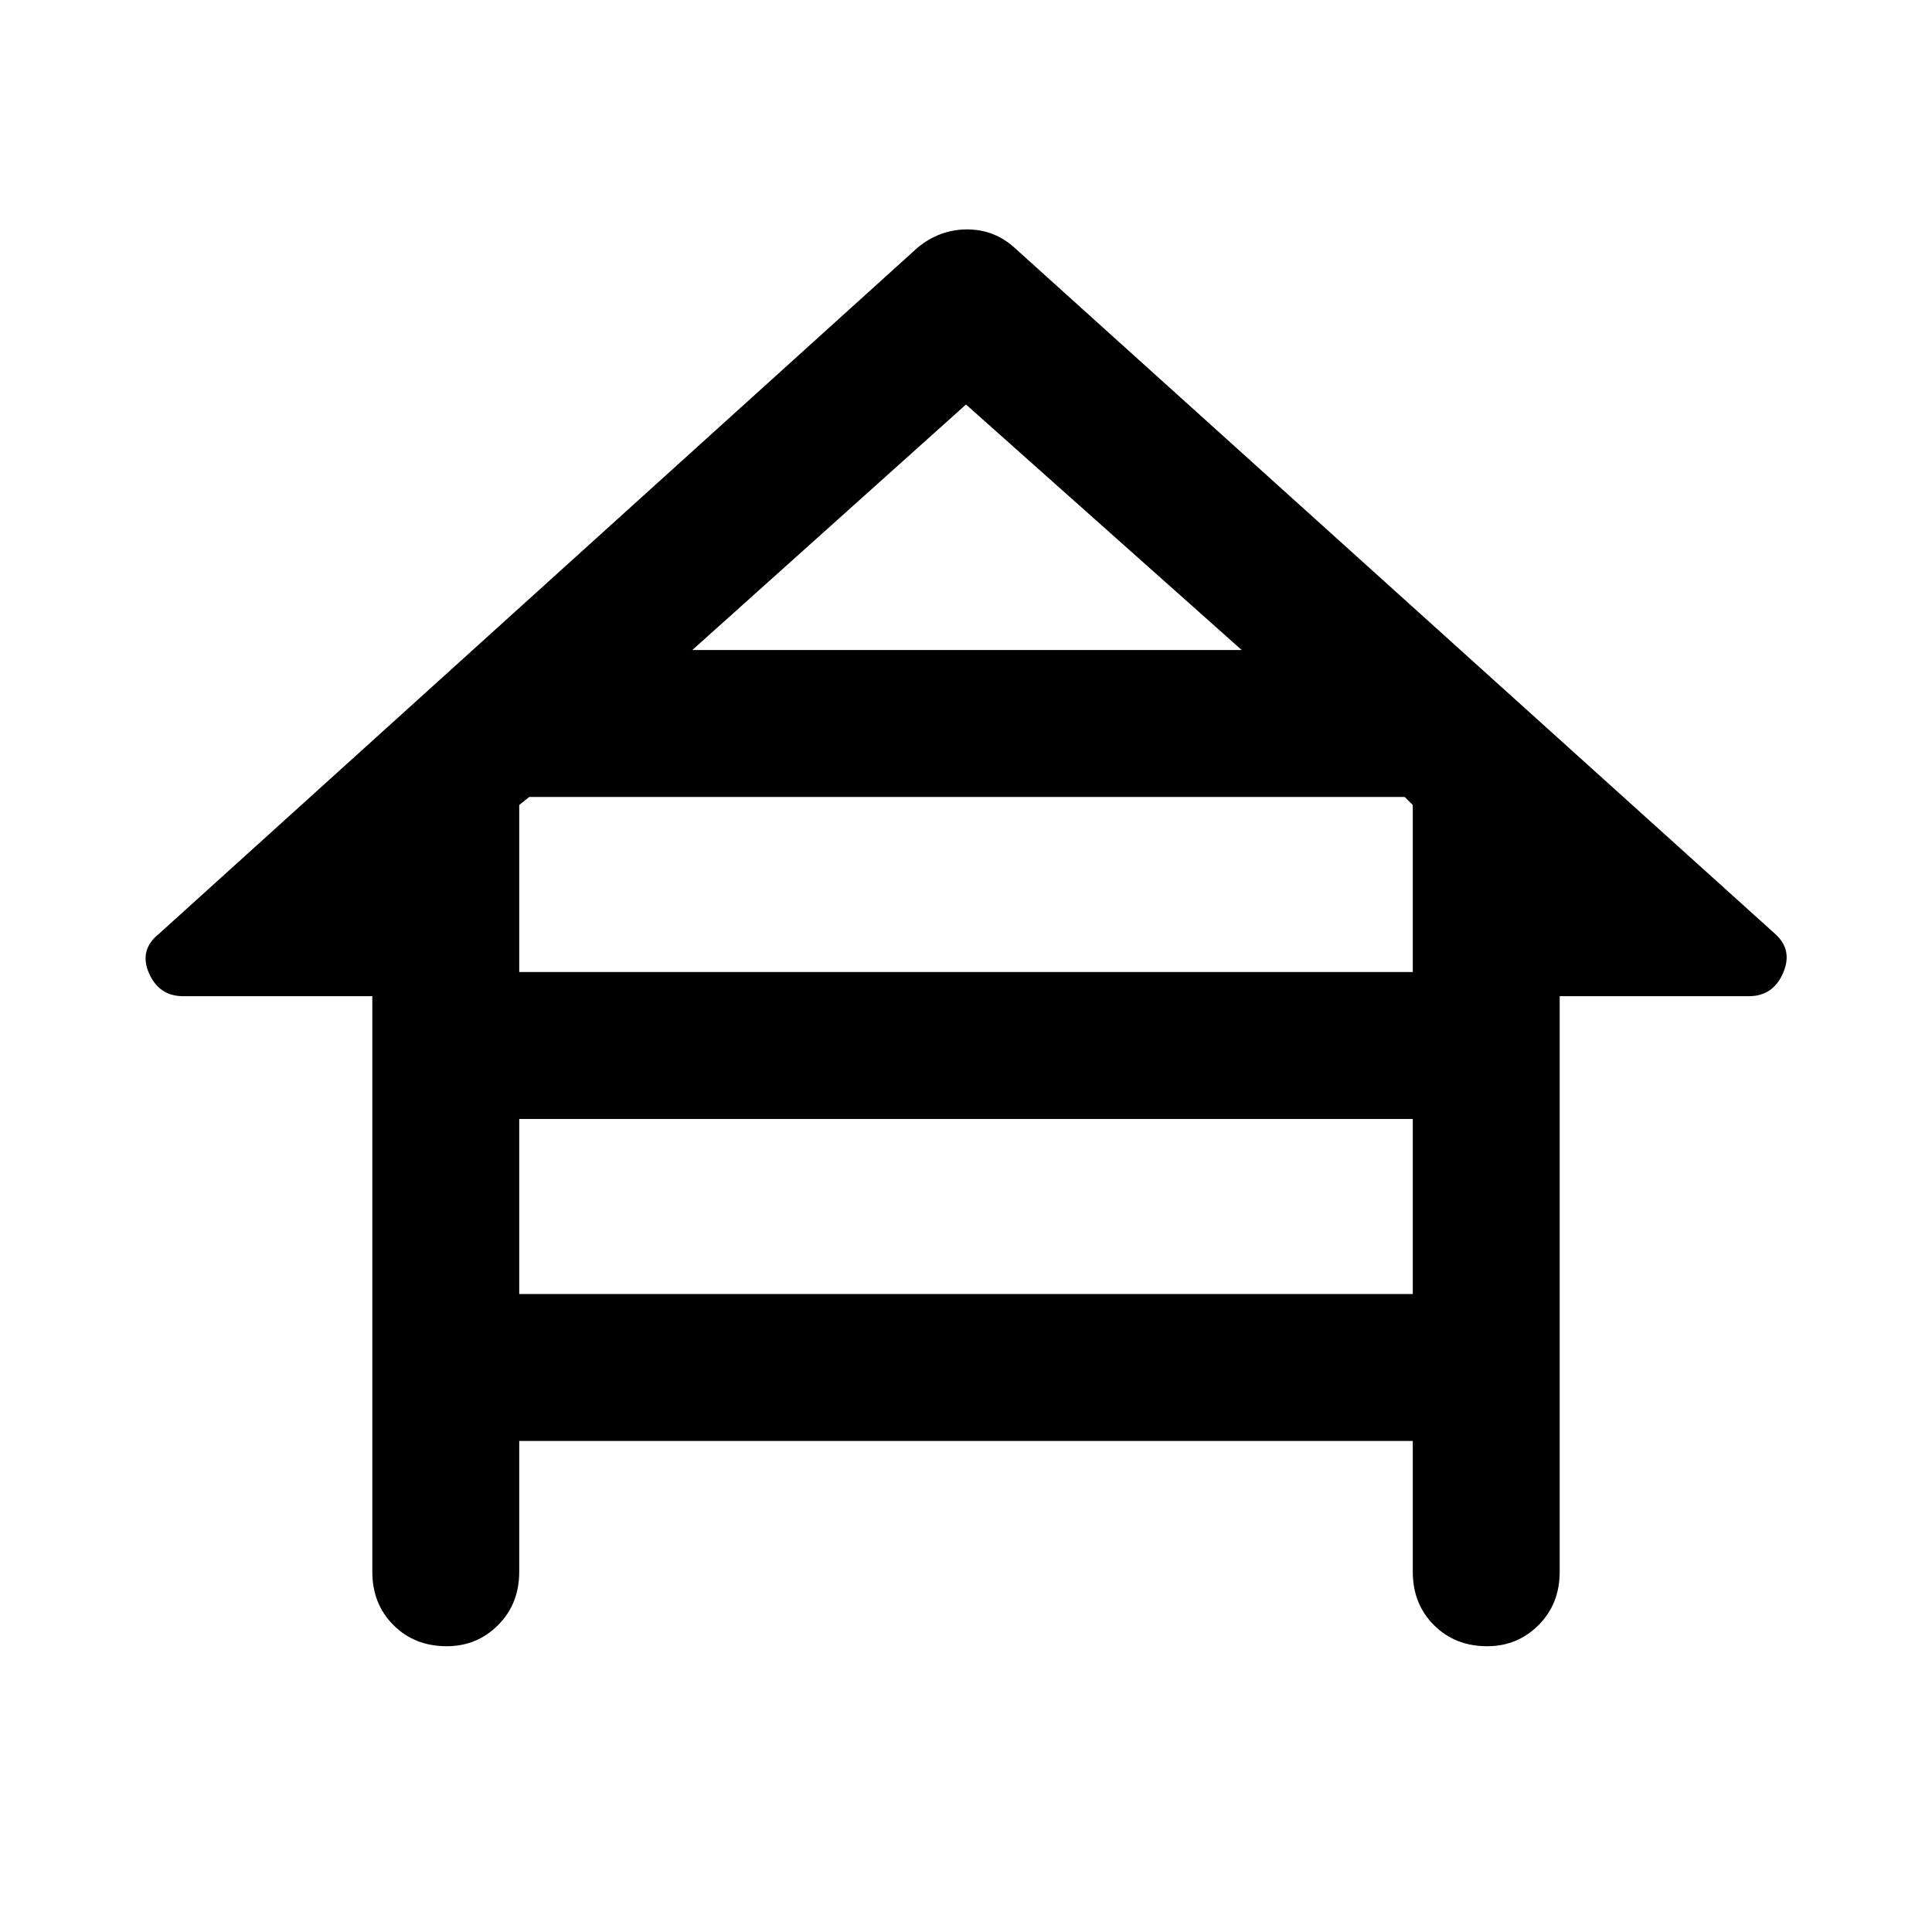 <svg xmlns="http://www.w3.org/2000/svg" height="48" width="48"><path d="M11.1 40.9q-.8 0-1.325-.525-.525-.525-.525-1.325v-14.3h-4.7q-.6 0-.85-.575t.25-.975L22.8 6.15q.55-.45 1.225-.45t1.175.45L44.1 23.2q.45.4.2.975t-.85.575h-4.7v14.3q0 .8-.525 1.325-.525.525-1.275.525-.8 0-1.325-.525-.525-.525-.525-1.325V35.8H12.9v3.25q0 .8-.525 1.325-.525.525-1.275.525Zm6.1-24.75h13.65L24 10.05Zm-4.3 8h22.2V20l-.2-.2H13.15l-.25.2Zm0 8h22.2V27.8H12.9Z"/></svg>